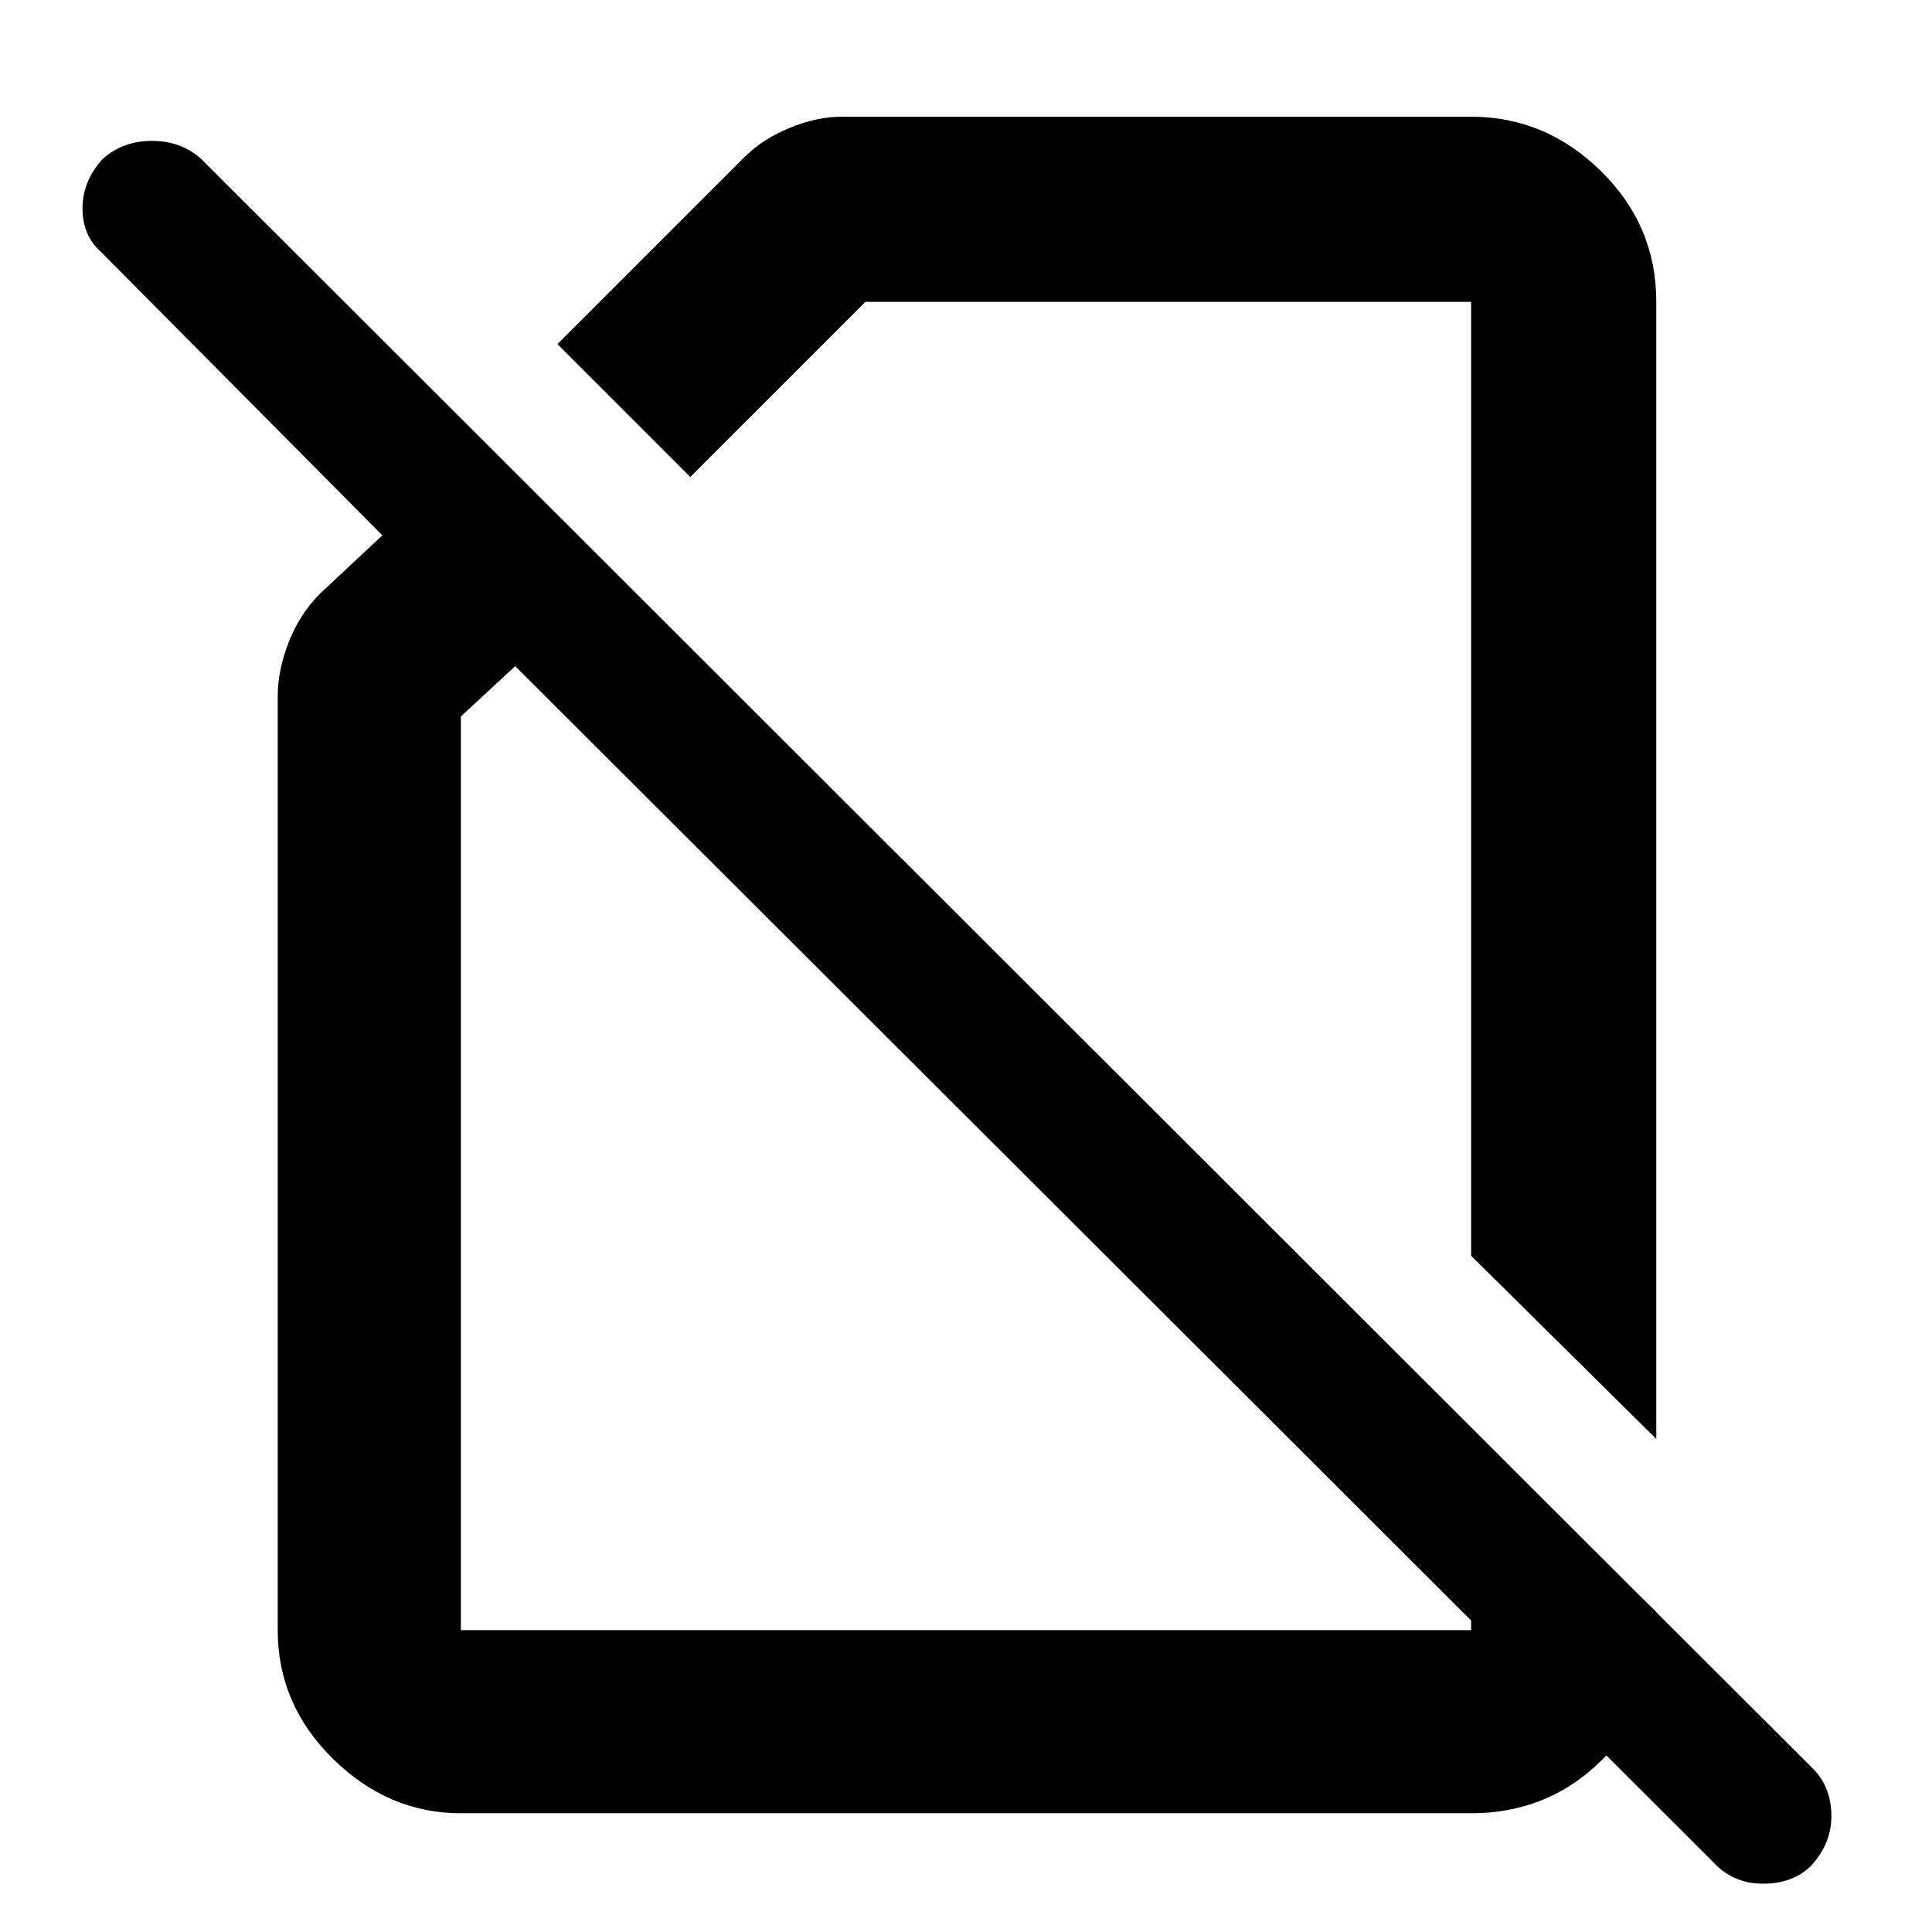 <svg xmlns="http://www.w3.org/2000/svg" height="48" width="48"><path d="m41.15 35.75-4.6-4.55V7.5H21.5l-4.35 4.35-3.3-3.3L18.5 3.9q.45-.45 1.125-.725Q20.3 2.9 20.9 2.9h15.65q1.85 0 3.225 1.35T41.15 7.5Zm1.4 10.5L12.8 16.55l-1.35 1.25v22.7h25.1v-5l4.6 4.55v.55q-.05 1.85-1.375 3.15-1.325 1.3-3.225 1.3h-25.1q-1.8 0-3.175-1.35Q6.9 42.35 6.9 40.5V17.3q0-.65.275-1.35.275-.7.775-1.2L9.5 13.3l-7-7.05q-.45-.4-.45-1.075 0-.675.5-1.225.5-.45 1.225-.45.725 0 1.225.45L45.1 44q.4.45.4 1.125T45 46.35q-.45.45-1.2.45t-1.25-.55ZM27.05 21.7Zm-2.05 7Z"/></svg>